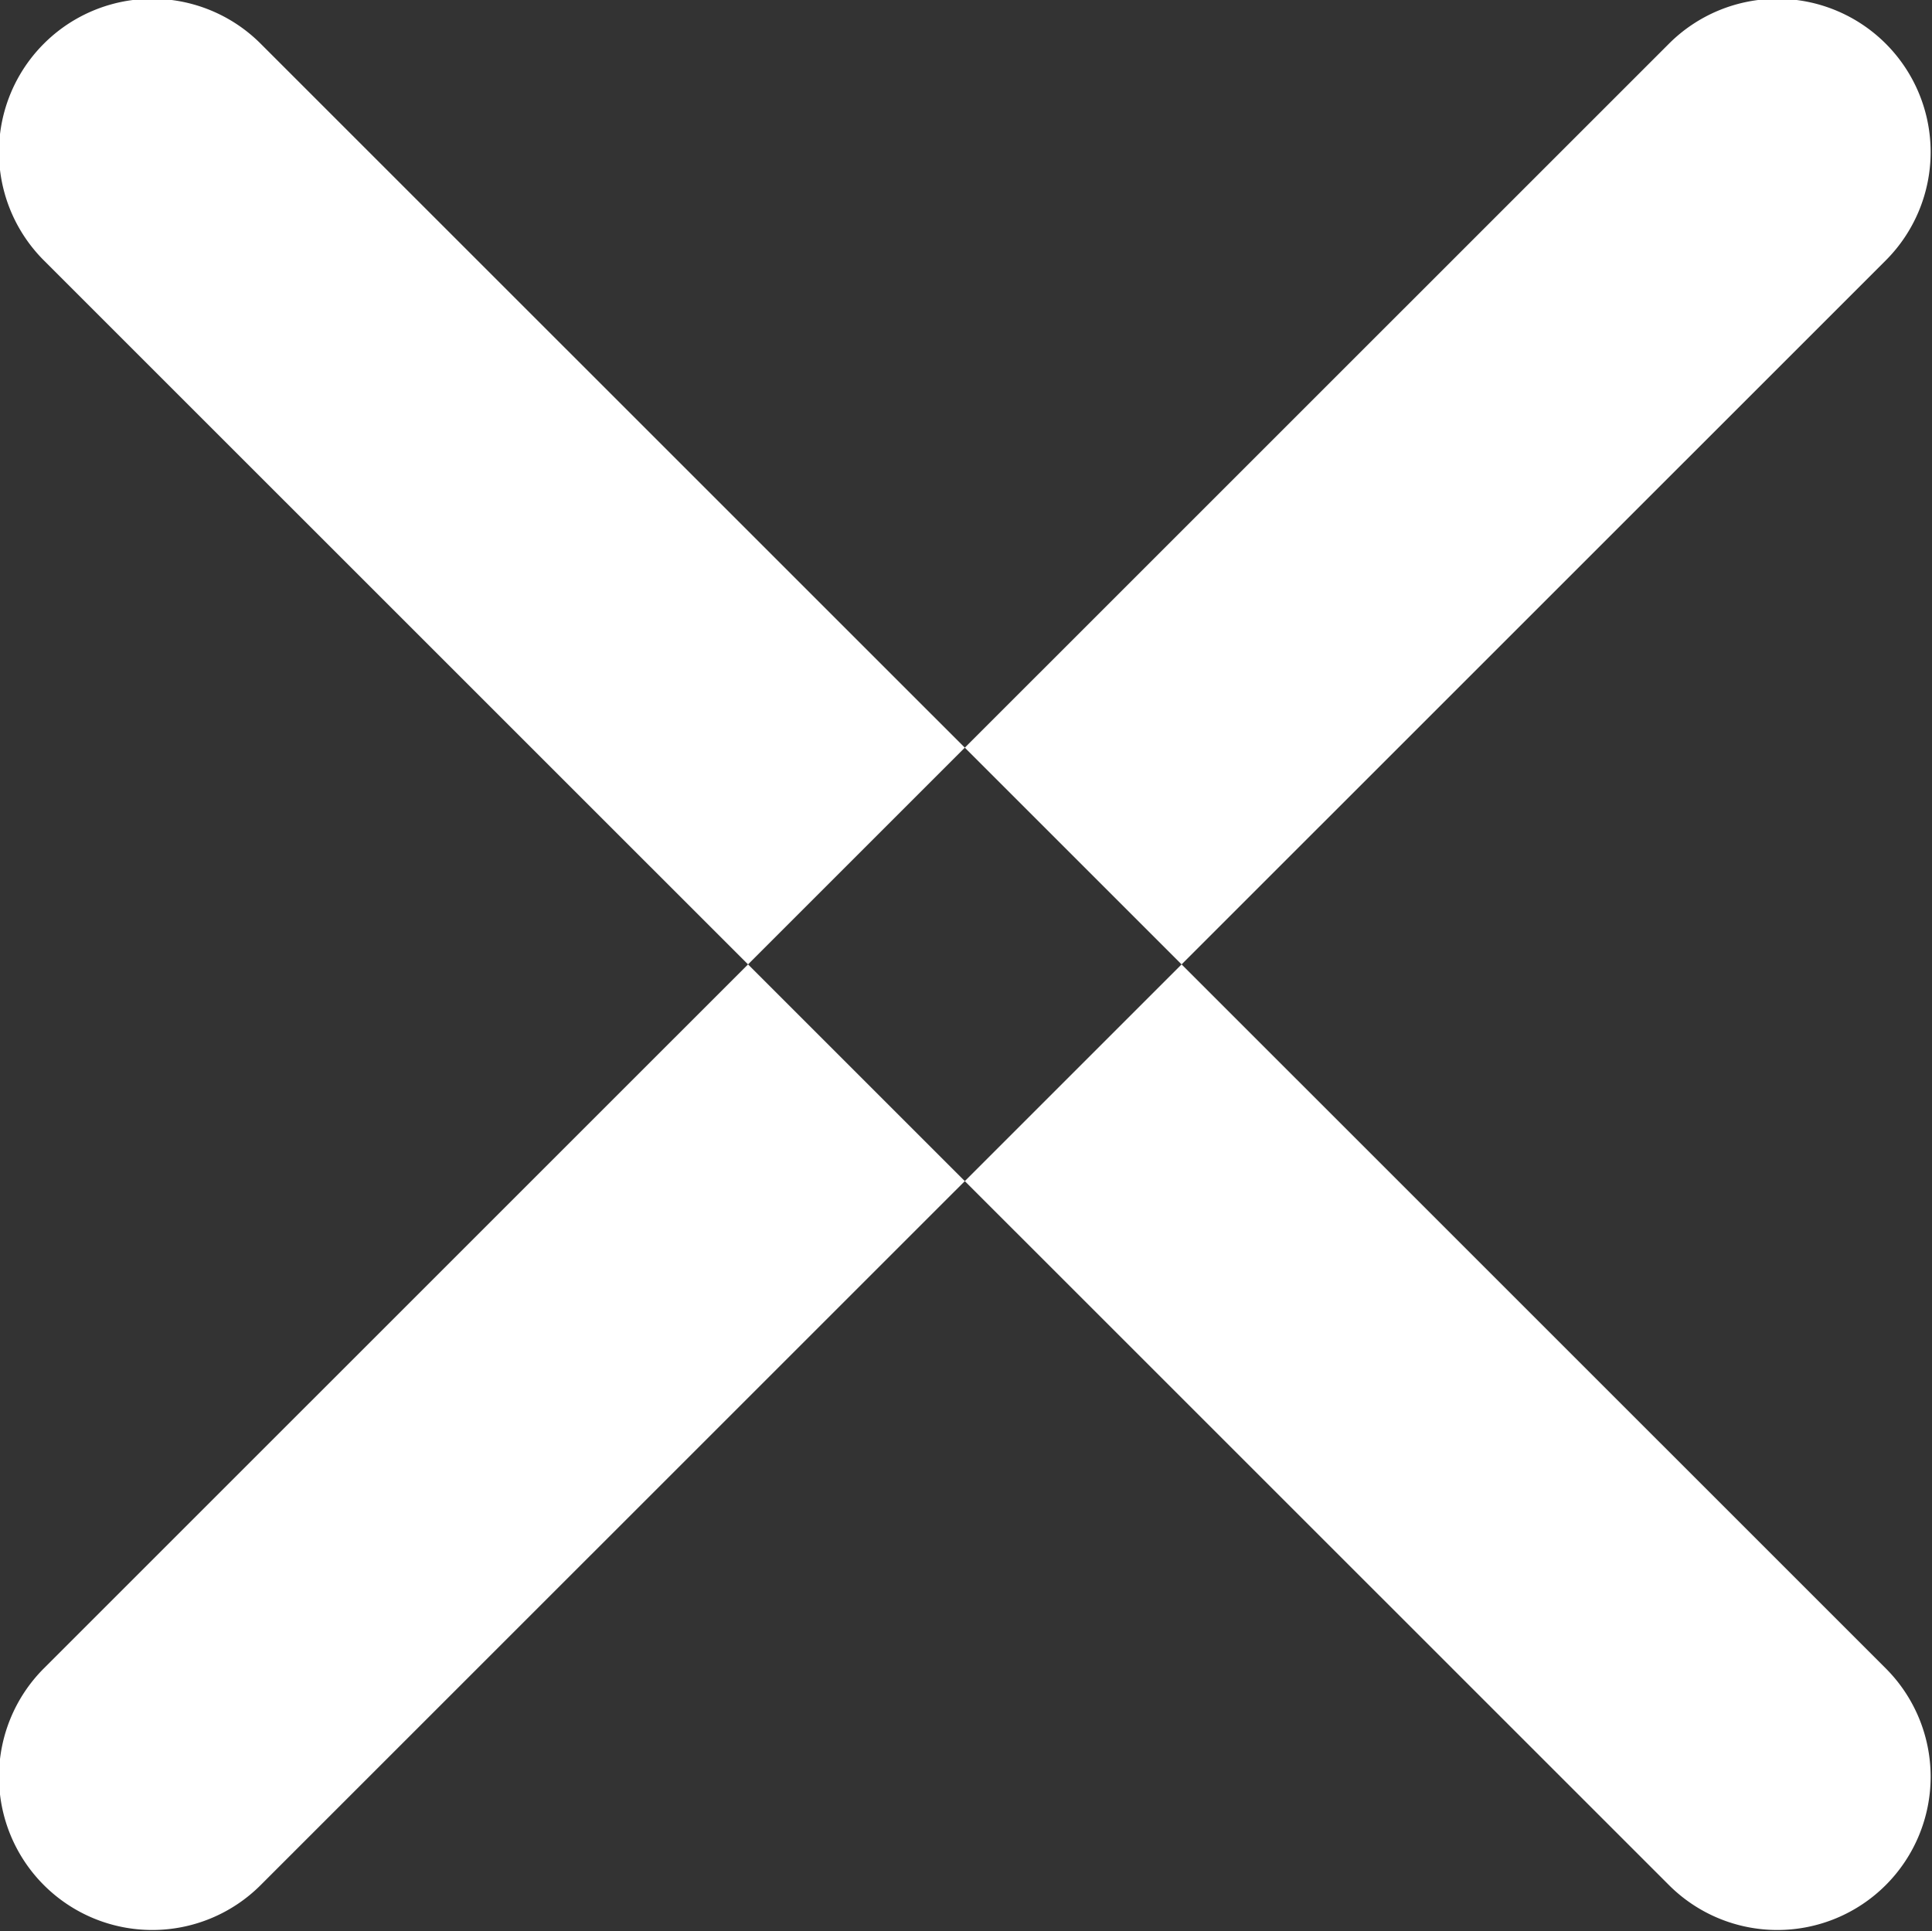 <svg xmlns="http://www.w3.org/2000/svg" width="25.219" height="25.21" viewBox="0 0 25.219 25.21">
  <rect x="0" y="0" width="25.219" height="25.21" fill="#333333" stroke="none"/>
<defs>
    <style>
      .cls-1 {
        fill: #fff;
        fill-rule: evenodd;
      }
    </style>
  </defs>
  <path id="x" class="cls-1" d="M663.979,1148.98a2,2,0,0,1,2.829,0l21.213,21.21a2,2,0,0,1-2.829,2.83l-21.213-21.21A2,2,0,0,1,663.979,1148.98Zm0,21.21,21.213-21.21a2,2,0,0,1,2.829,2.83l-21.213,21.21A2,2,0,0,1,663.979,1170.19Z" transform="translate(-663.406 -1148.41)"/>
</svg>
